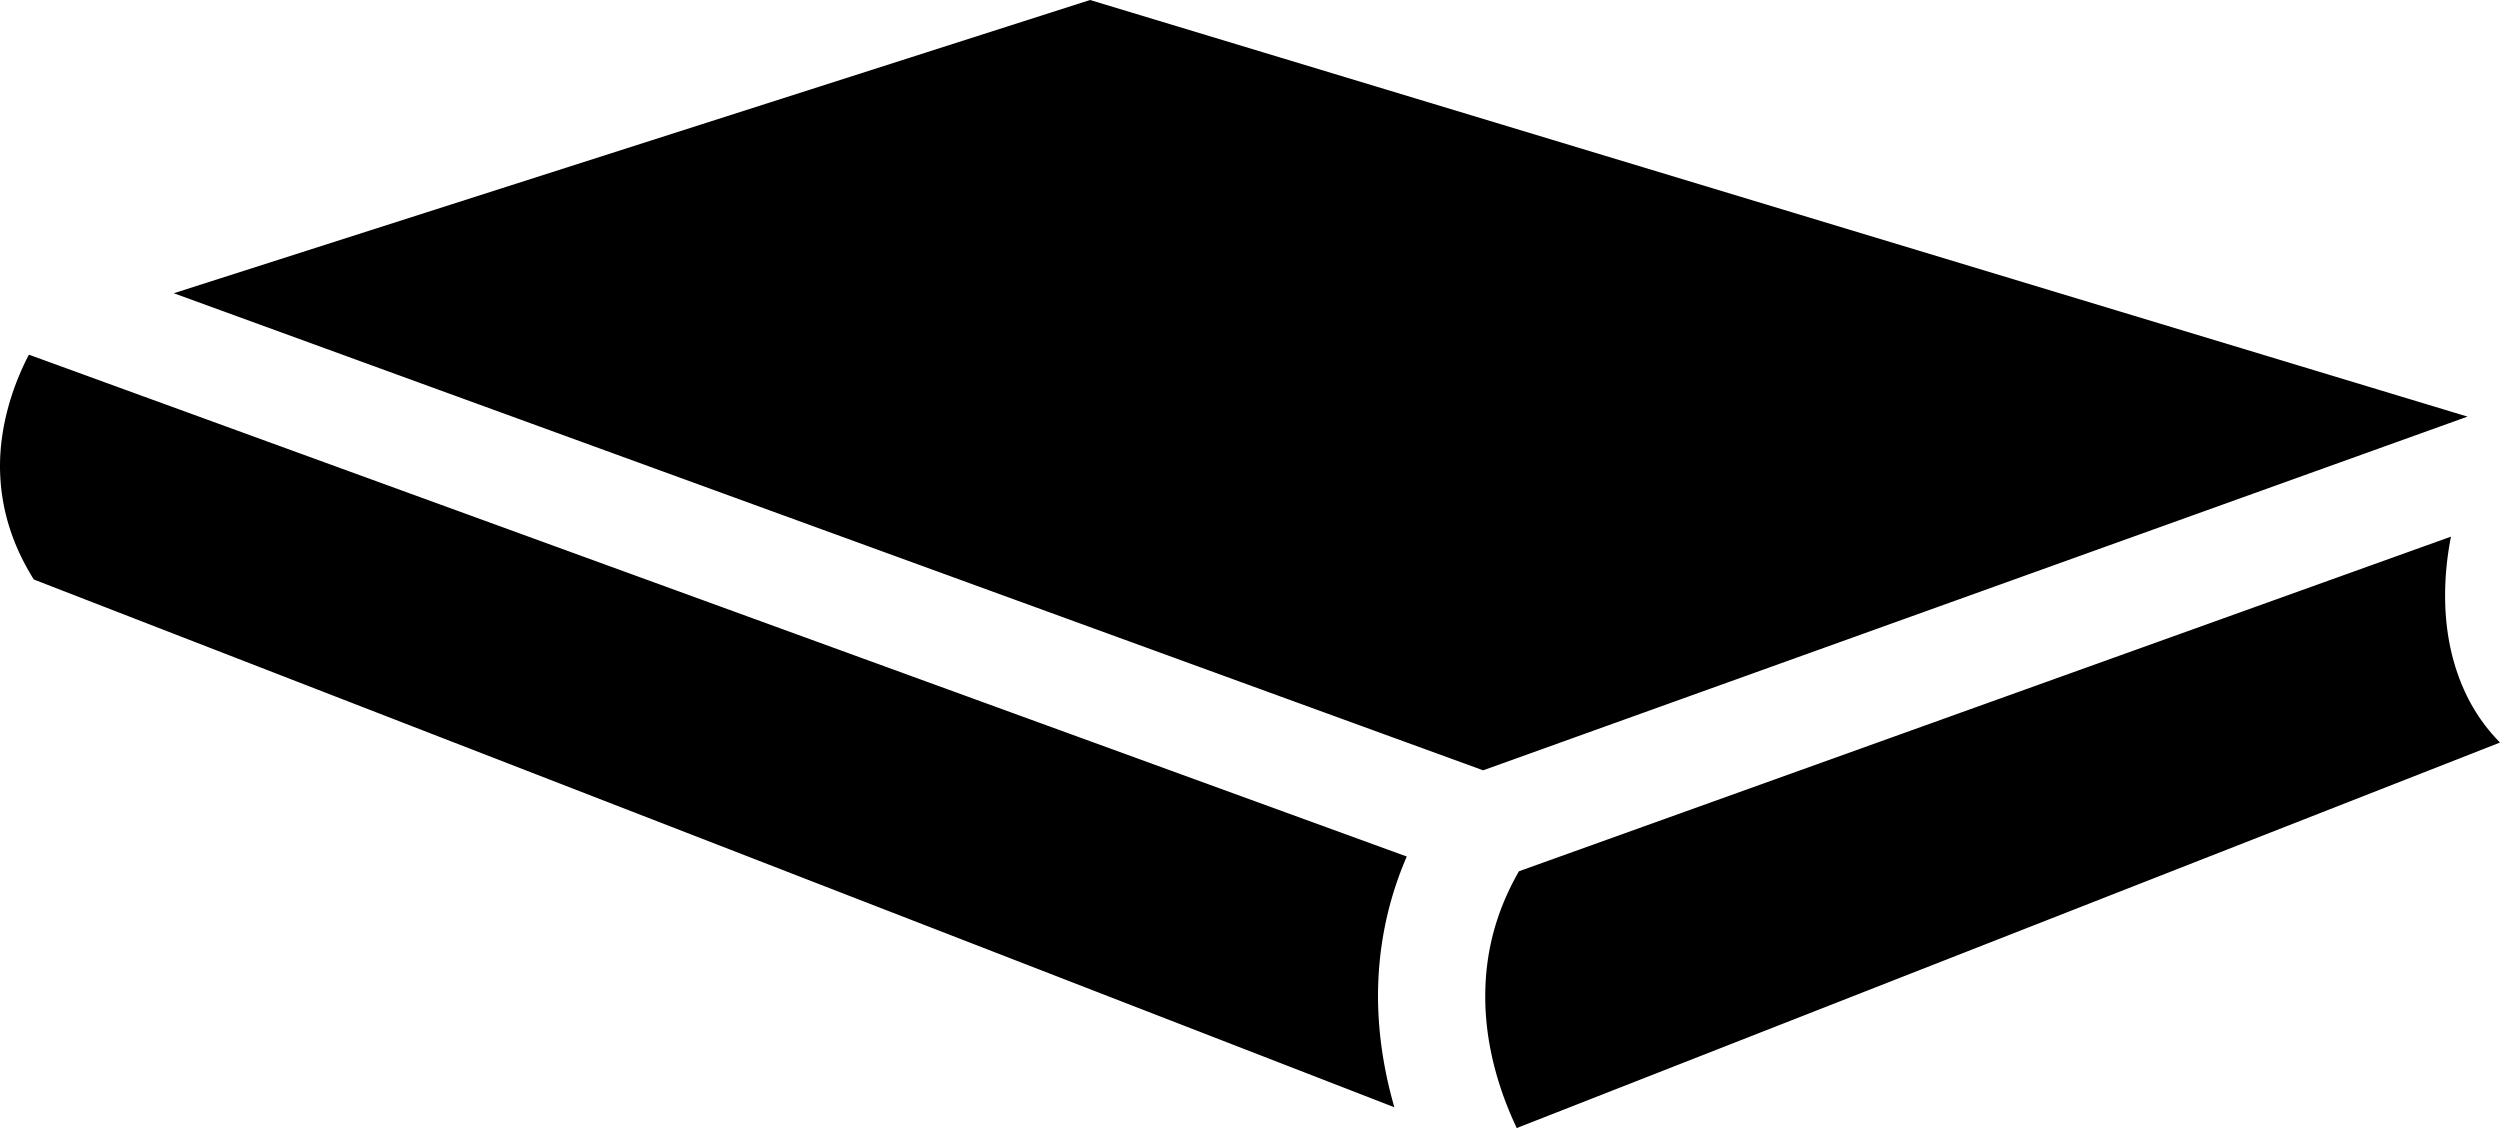 <svg xmlns="http://www.w3.org/2000/svg" width="538.523" height="242.991"><path d="m319.477 165.932 212.049-76.19L234.812 0 37.431 63.166Zm-19.117 72.582c-2.012-6.96-3.499-15.065-3.526-23.871 0-10.45 2.049-20.548 6.194-30.138L6.24 76.403a31 31 0 0 0-.97 1.91C2.853 83.4 0 91.367 0 100.45c.037 8.585 2.418 16.588 7.283 24.379zm26.363 4.477c-3.139-6.6-6.812-16.773-6.785-28.376 0-9.6 2.382-18.434 7.256-26.935l200.769-72.083c-.831 4.218-1.265 8.51-1.265 12.692 0 8.114 1.625 15.434 4.79 21.812a38.4 38.4 0 0 0 7.035 9.85z"/></svg>